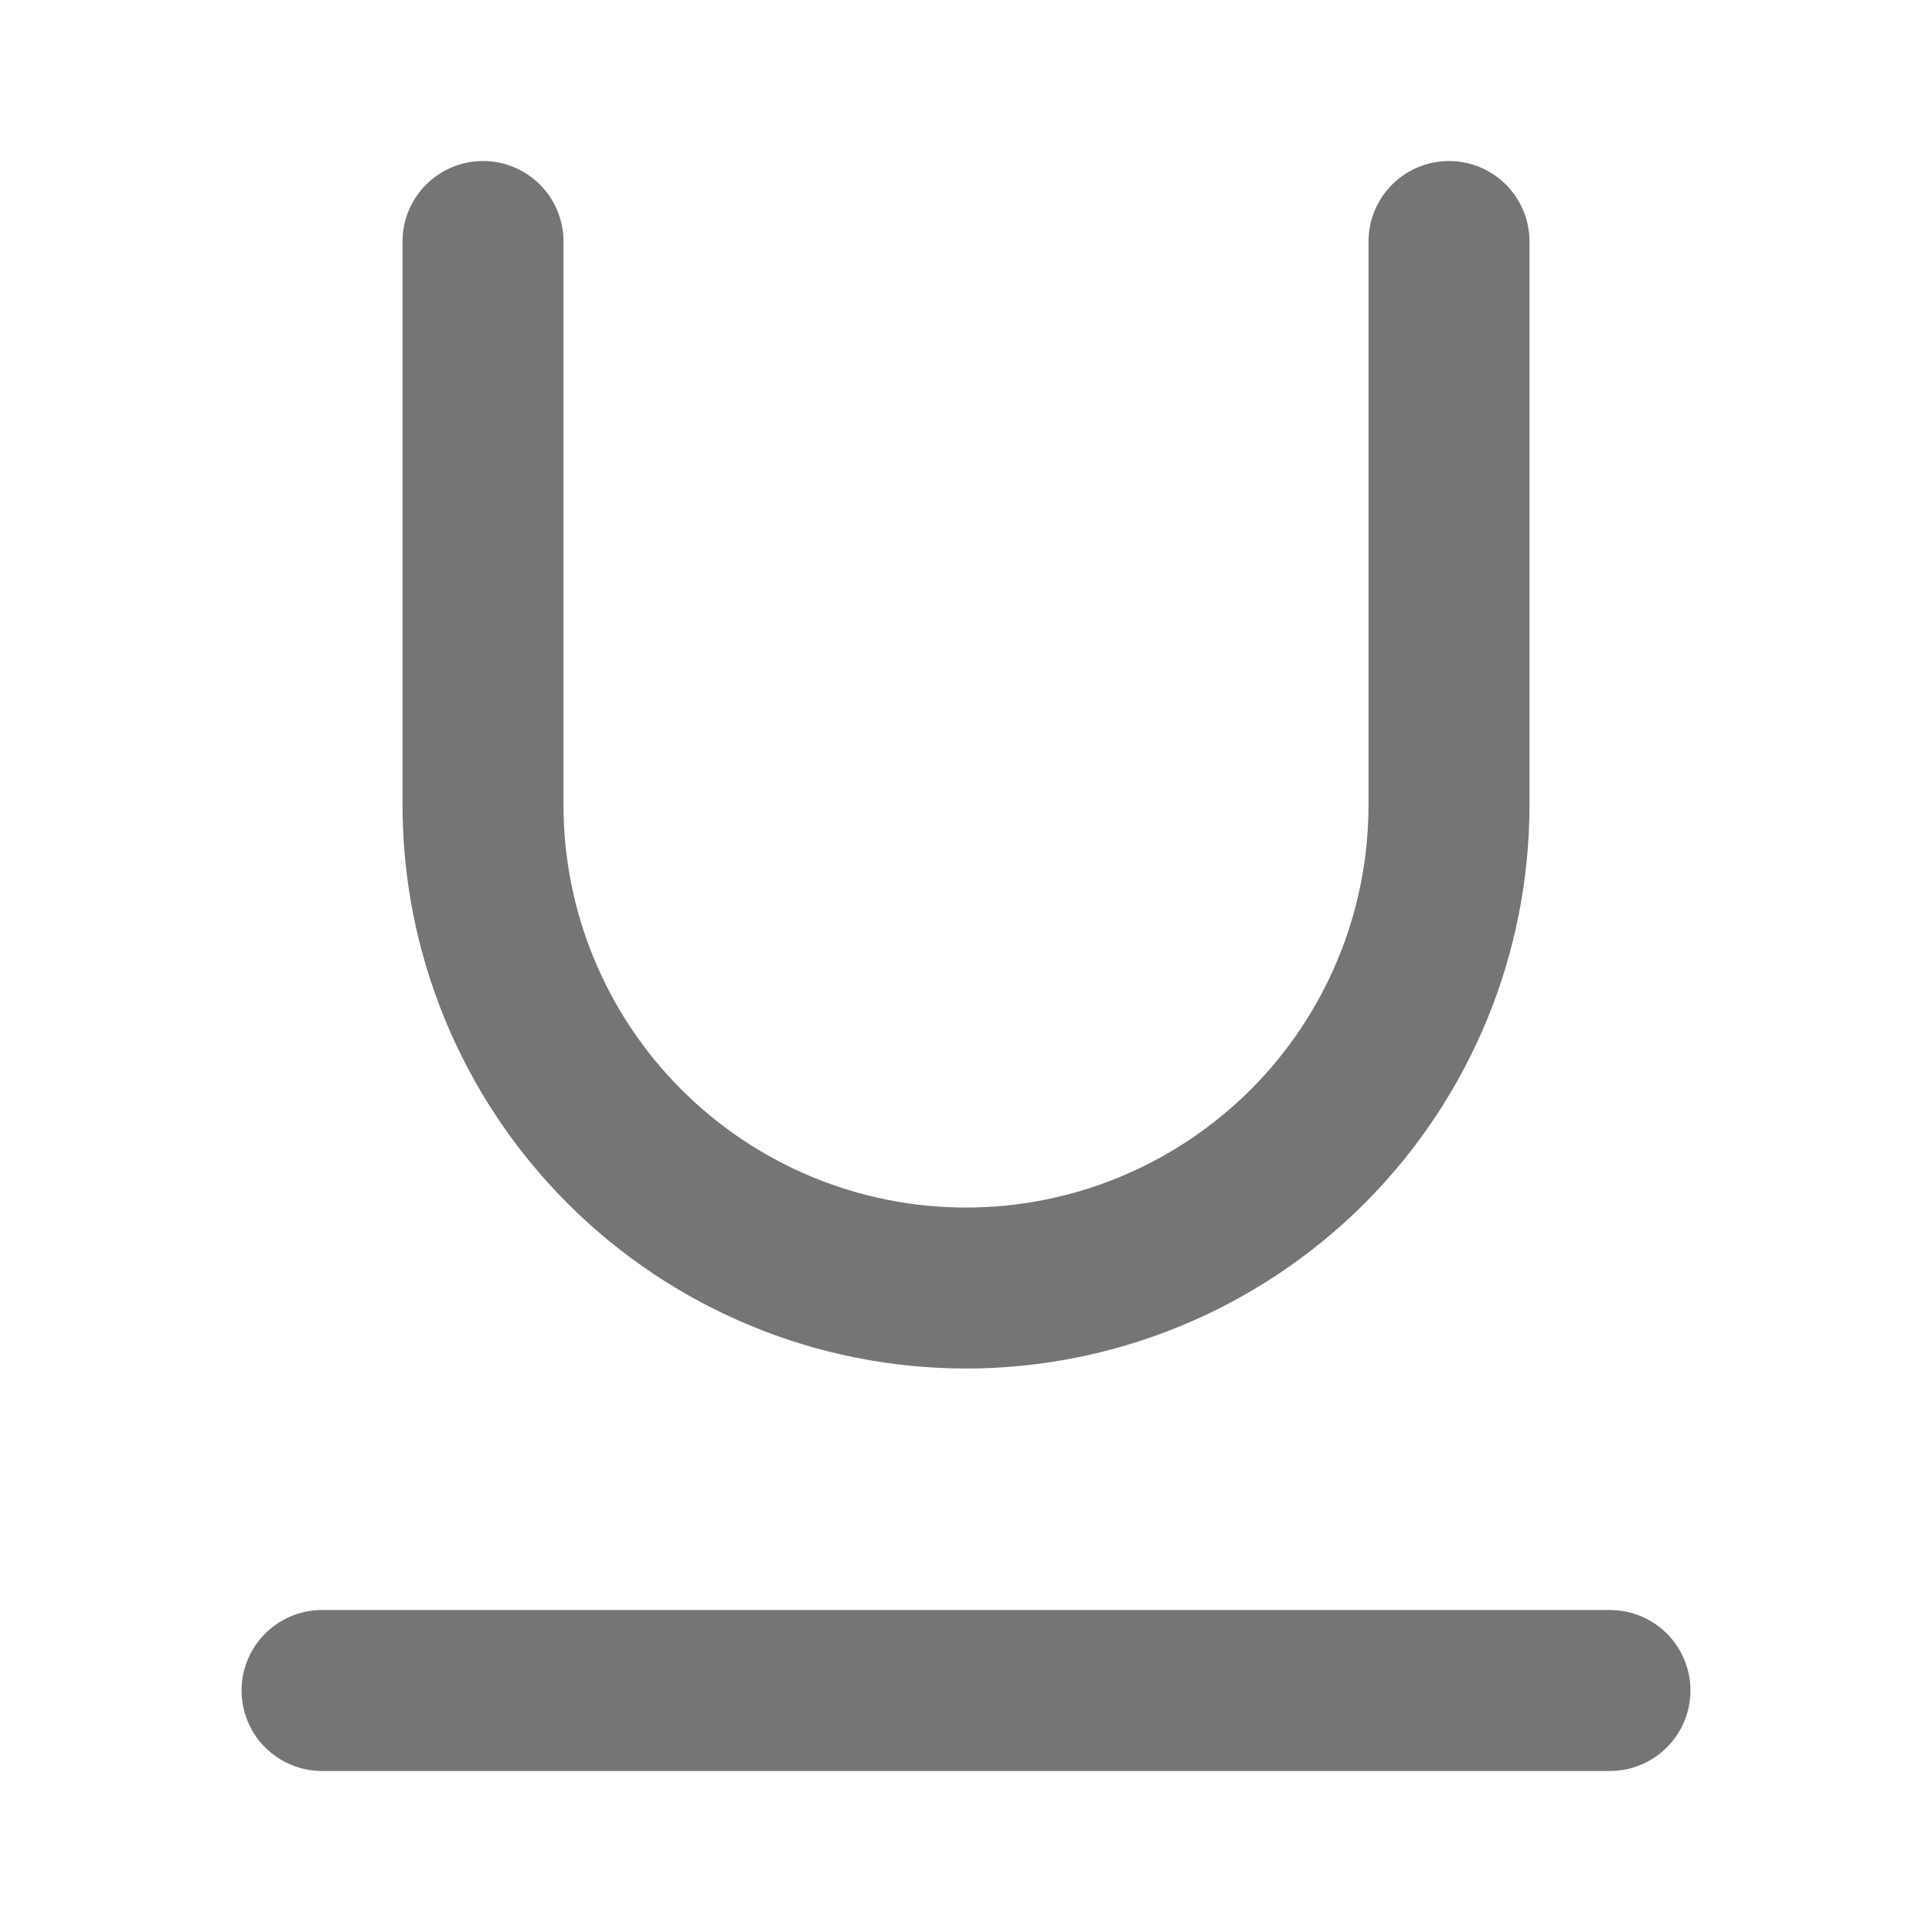 <svg width="16" height="16" viewBox="0 0 16 16" fill="none" xmlns="http://www.w3.org/2000/svg">
<path d="M4 2V6.667C4 7.728 4.422 8.745 5.172 9.495C5.922 10.245 6.939 10.667 8 10.667C9.061 10.667 10.078 10.245 10.829 9.495C11.579 8.745 12 7.728 12 6.667V2M2.667 14H13.333" stroke="#757575" stroke-width="1.333" stroke-linecap="round" stroke-linejoin="round"/>
</svg>
